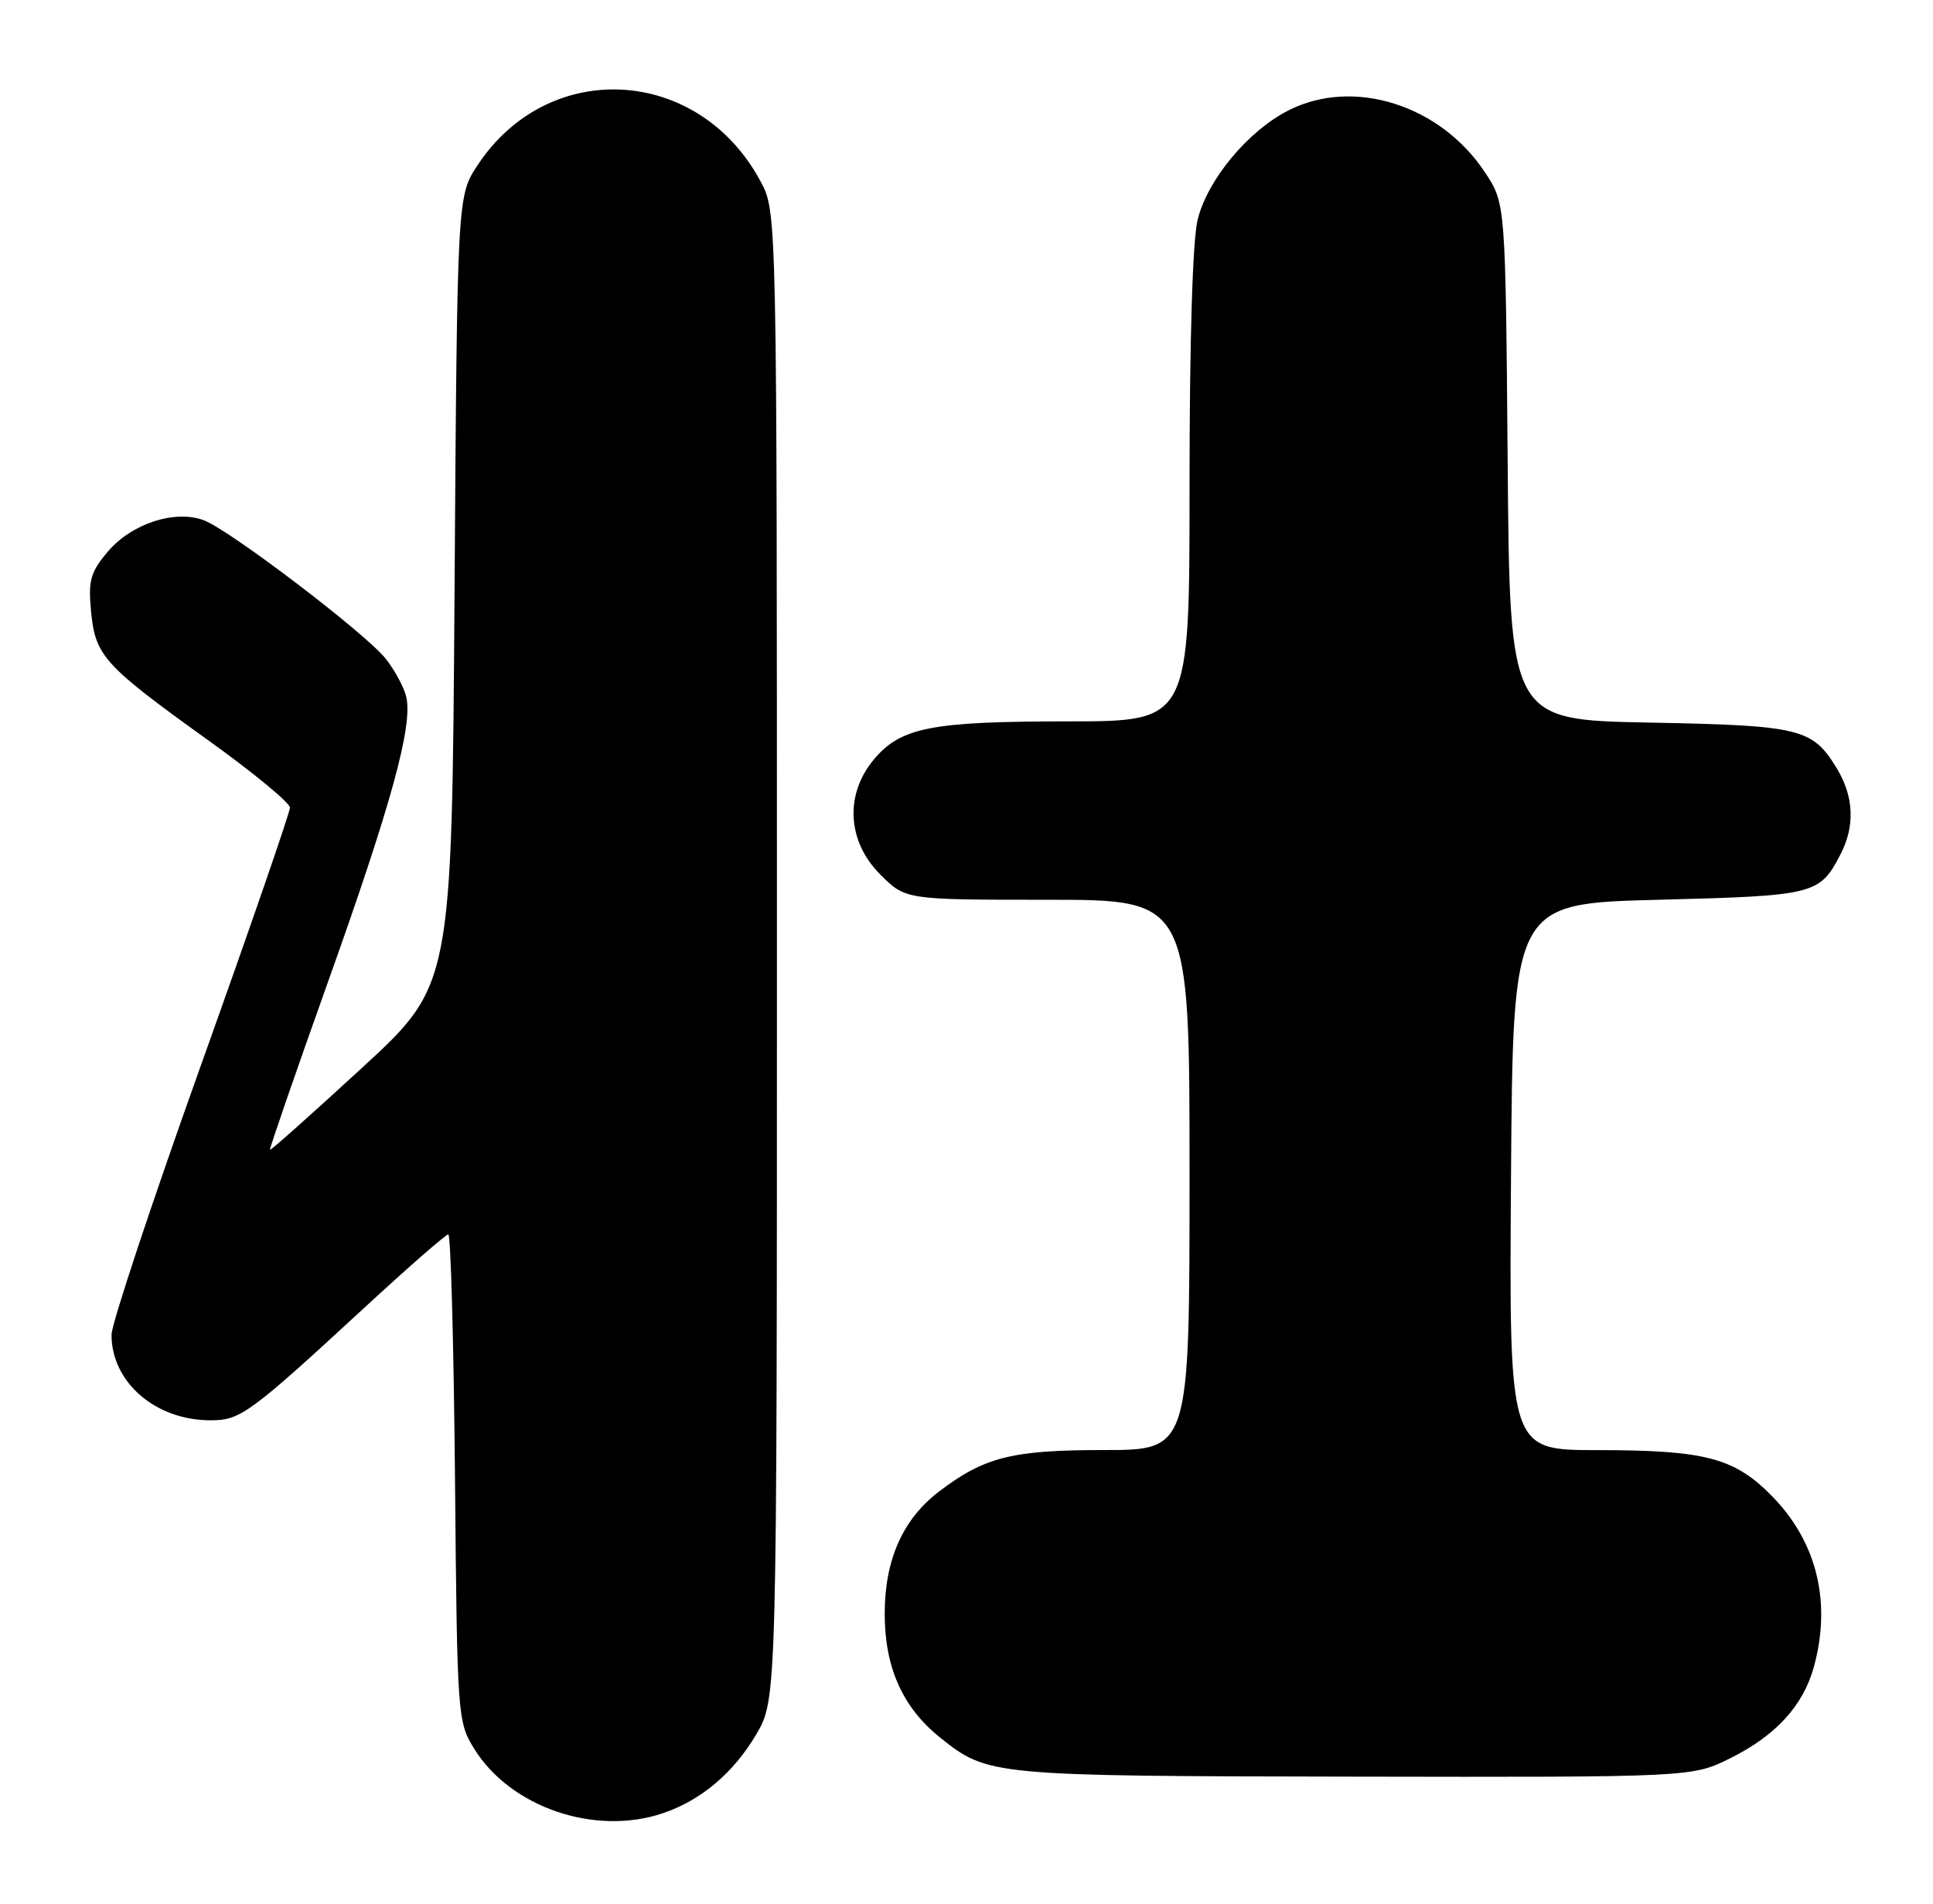 <?xml version="1.0" encoding="UTF-8" standalone="no"?>
<!DOCTYPE svg PUBLIC "-//W3C//DTD SVG 1.1//EN" "http://www.w3.org/Graphics/SVG/1.1/DTD/svg11.dtd" >
<svg xmlns="http://www.w3.org/2000/svg" xmlns:xlink="http://www.w3.org/1999/xlink" version="1.1" viewBox="0 0 260 256">
 <g >
 <path fill="currentColor"
d=" M 89.10 243.86 C 94.28 242.13 98.66 238.43 101.73 233.22 C 104.50 228.50 104.50 228.50 104.50 128.50 C 104.50 28.50 104.50 28.50 102.31 24.41 C 94.02 8.91 73.83 7.73 64.26 22.18 C 61.50 26.35 61.50 26.35 61.14 79.43 C 60.78 132.50 60.78 132.50 48.64 143.65 C 41.96 149.79 36.42 154.73 36.31 154.63 C 36.21 154.54 39.73 144.34 44.14 131.98 C 52.68 108.06 55.58 97.45 54.63 93.66 C 54.31 92.38 53.08 90.11 51.91 88.62 C 49.26 85.24 30.99 71.33 27.43 69.97 C 23.54 68.50 17.66 70.42 14.47 74.22 C 12.16 76.96 11.85 78.08 12.25 82.24 C 12.82 88.22 13.98 89.48 28.03 99.57 C 34.07 103.90 39.00 107.97 39.00 108.61 C 39.00 109.26 33.60 124.88 27.00 143.33 C 20.40 161.79 15.00 178.06 15.00 179.49 C 15.00 185.89 20.91 191.00 28.32 191.00 C 32.35 191.00 33.55 190.12 49.10 175.78 C 54.93 170.40 59.97 166.00 60.30 166.00 C 60.63 166.00 61.03 180.74 61.20 198.75 C 61.49 230.93 61.54 231.56 63.80 235.20 C 68.68 243.04 79.98 246.91 89.10 243.86 Z  M 232.78 236.42 C 238.85 233.40 242.52 229.39 243.96 224.22 C 246.35 215.59 244.44 207.52 238.53 201.39 C 233.38 196.05 229.51 195.01 214.74 195.01 C 202.98 195.00 202.98 195.00 203.24 158.25 C 203.50 121.50 203.50 121.50 223.10 121.00 C 244.14 120.46 244.75 120.31 247.57 114.87 C 249.53 111.07 249.36 107.10 247.05 103.31 C 243.78 97.94 242.18 97.56 221.79 97.17 C 203.07 96.81 203.07 96.81 202.79 62.08 C 202.50 27.35 202.50 27.35 199.74 23.18 C 193.72 14.08 182.01 10.40 173.28 14.86 C 167.85 17.63 162.46 24.11 161.10 29.50 C 160.41 32.24 160.00 45.74 160.00 65.44 C 160.00 97.00 160.00 97.00 143.75 97.01 C 125.27 97.01 121.18 97.81 117.56 102.11 C 113.60 106.82 113.94 113.14 118.40 117.60 C 121.80 121.00 121.80 121.00 140.90 121.00 C 160.00 121.00 160.00 121.00 160.00 158.00 C 160.00 195.00 160.00 195.00 148.47 195.00 C 136.11 195.00 132.39 195.94 126.29 200.59 C 121.43 204.30 119.00 209.76 119.00 217.00 C 119.00 224.27 121.41 229.64 126.49 233.70 C 132.88 238.80 133.36 238.84 182.05 238.92 C 227.61 239.00 227.61 239.00 232.78 236.42 Z "/>
</g>
</svg>